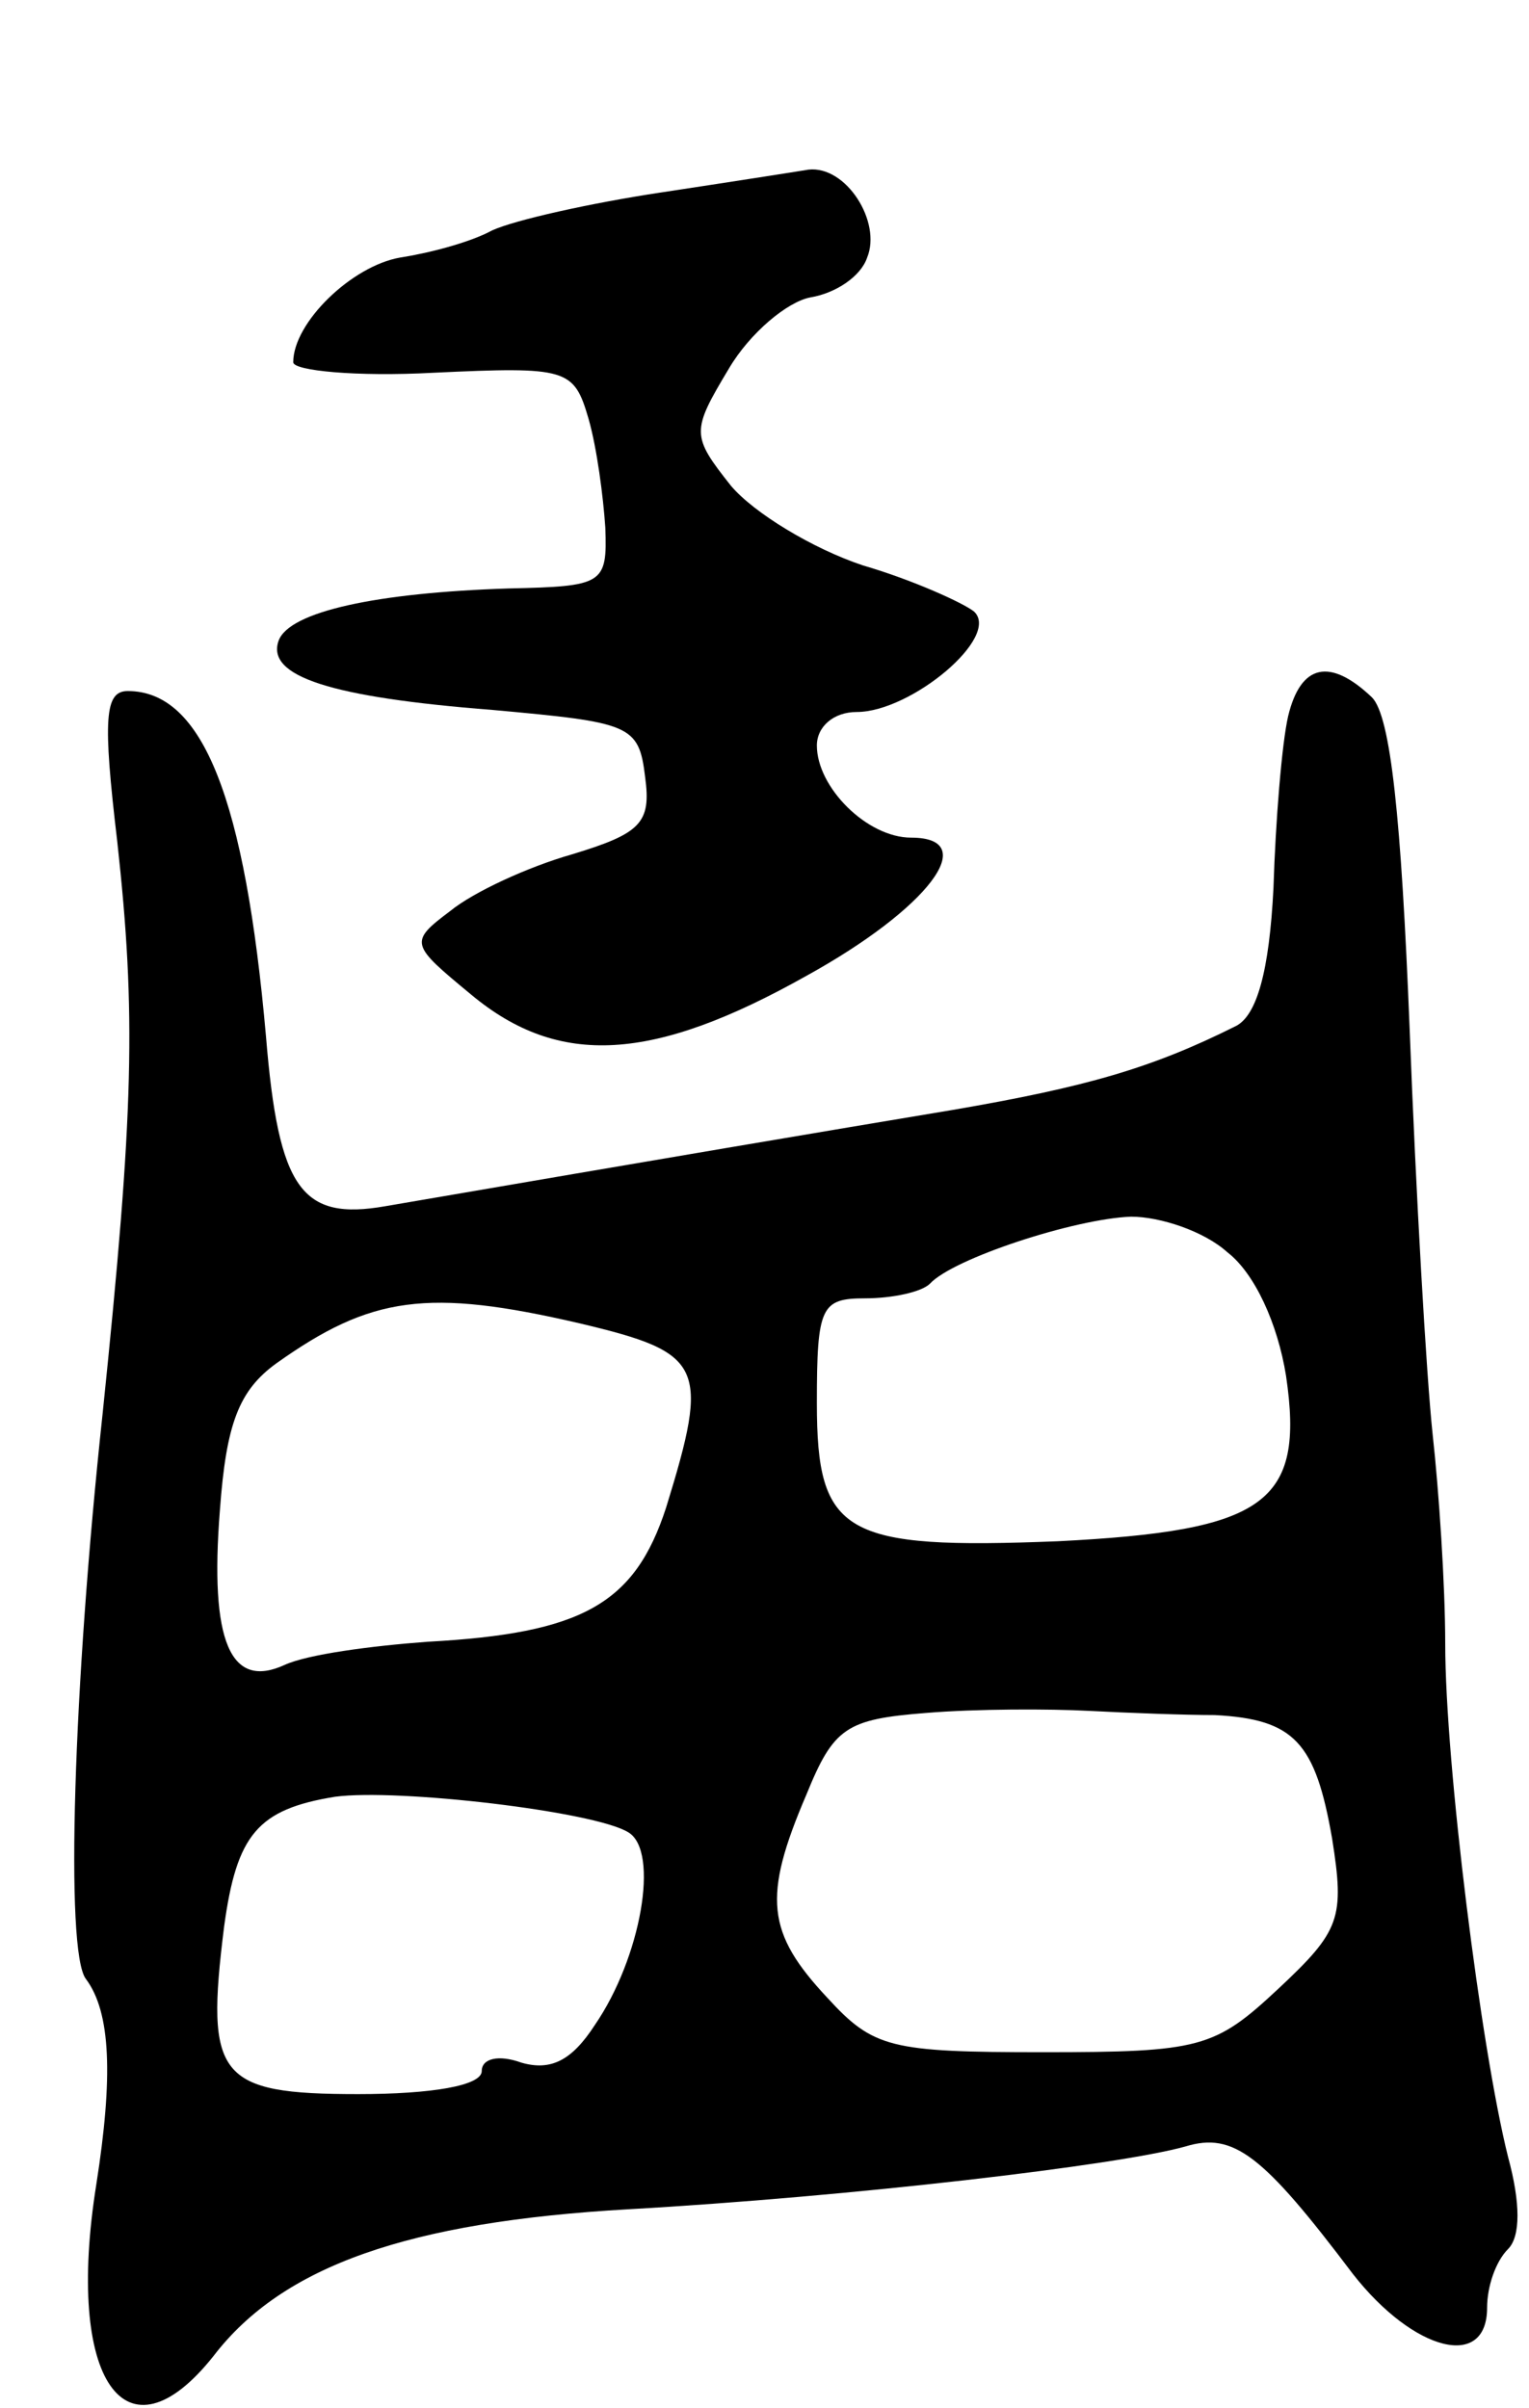 <svg version="1.0" xmlns="http://www.w3.org/2000/svg"
 width="73pt" height="115pt" viewBox="0 0 73 115"
 preserveAspectRatio="xMidYMid meet">
<g transform="translate(0,115) scale(0.1,-0.1)"
fill="#000000" stroke="none">
<path d="M315 1058 c-33 -5 -69 -13 -80 -18 -11 -6 -31 -11 -44 -13 -23 -4
-51 -31 -51 -50 0 -4 30 -7 67 -5 64 3 67 2 74 -22 4 -14 7 -37 8 -52 1 -27
-1 -28 -46 -29 -63 -2 -105 -11 -110 -25 -6 -17 25 -27 102 -33 66 -6 70 -7
73 -32 3 -22 -2 -27 -35 -37 -21 -6 -47 -18 -58 -27 -20 -15 -19 -16 10 -40
42 -35 87 -32 160 9 58 32 84 66 50 66 -21 0 -45 24 -45 44 0 9 8 16 19 16 26
0 69 36 56 48 -5 4 -29 15 -53 22 -24 8 -52 25 -63 38 -19 24 -19 26 -1 56 10
17 28 32 39 34 12 2 24 10 27 19 7 17 -10 44 -28 42 -6 -1 -38 -6 -71 -11z"/>
<path d="M615 808 c-3 -13 -6 -50 -7 -82 -2 -40 -8 -61 -18 -66 -40 -20 -71
-29 -135 -40 -60 -10 -137 -23 -271 -46 -40 -7 -51 8 -57 81 -10 113 -30 165
-66 165 -11 0 -12 -13 -5 -72 9 -82 8 -128 -7 -273 -14 -130 -18 -257 -8 -270
12 -16 13 -47 5 -98 -15 -94 14 -135 56 -82 33 43 93 64 198 70 106 6 234 21
266 30 23 7 37 -4 80 -61 29 -37 64 -46 64 -16 0 10 4 22 10 28 6 6 6 22 0 44
-13 52 -30 188 -30 245 0 28 -3 73 -6 100 -3 28 -8 115 -11 194 -4 100 -9 149
-18 158 -20 19 -34 16 -40 -9z m-29 -256 c13 -10 24 -34 28 -59 9 -61 -10 -74
-109 -79 -102 -4 -115 3 -115 66 0 46 2 50 23 50 13 0 27 3 31 7 11 12 69 31
96 32 14 0 35 -7 46 -17z m-309 -34 c59 -14 62 -20 41 -88 -15 -46 -40 -60
-114 -64 -27 -2 -57 -6 -68 -11 -26 -12 -36 11 -31 74 3 41 9 57 27 70 45 32
72 36 145 19z m303 -187 c38 -2 48 -13 56 -59 6 -38 4 -44 -26 -72 -30 -28
-37 -30 -112 -30 -73 0 -81 2 -103 26 -29 31 -31 48 -10 97 13 32 19 36 57 39
24 2 59 2 78 1 19 -1 46 -2 60 -2z m-280 -56 c15 -9 6 -60 -16 -92 -11 -17
-21 -22 -35 -18 -11 4 -19 2 -19 -4 0 -7 -24 -11 -59 -11 -67 0 -73 8 -64 80
6 44 16 56 53 62 30 4 124 -7 140 -17z"/>
</g>
</svg>
